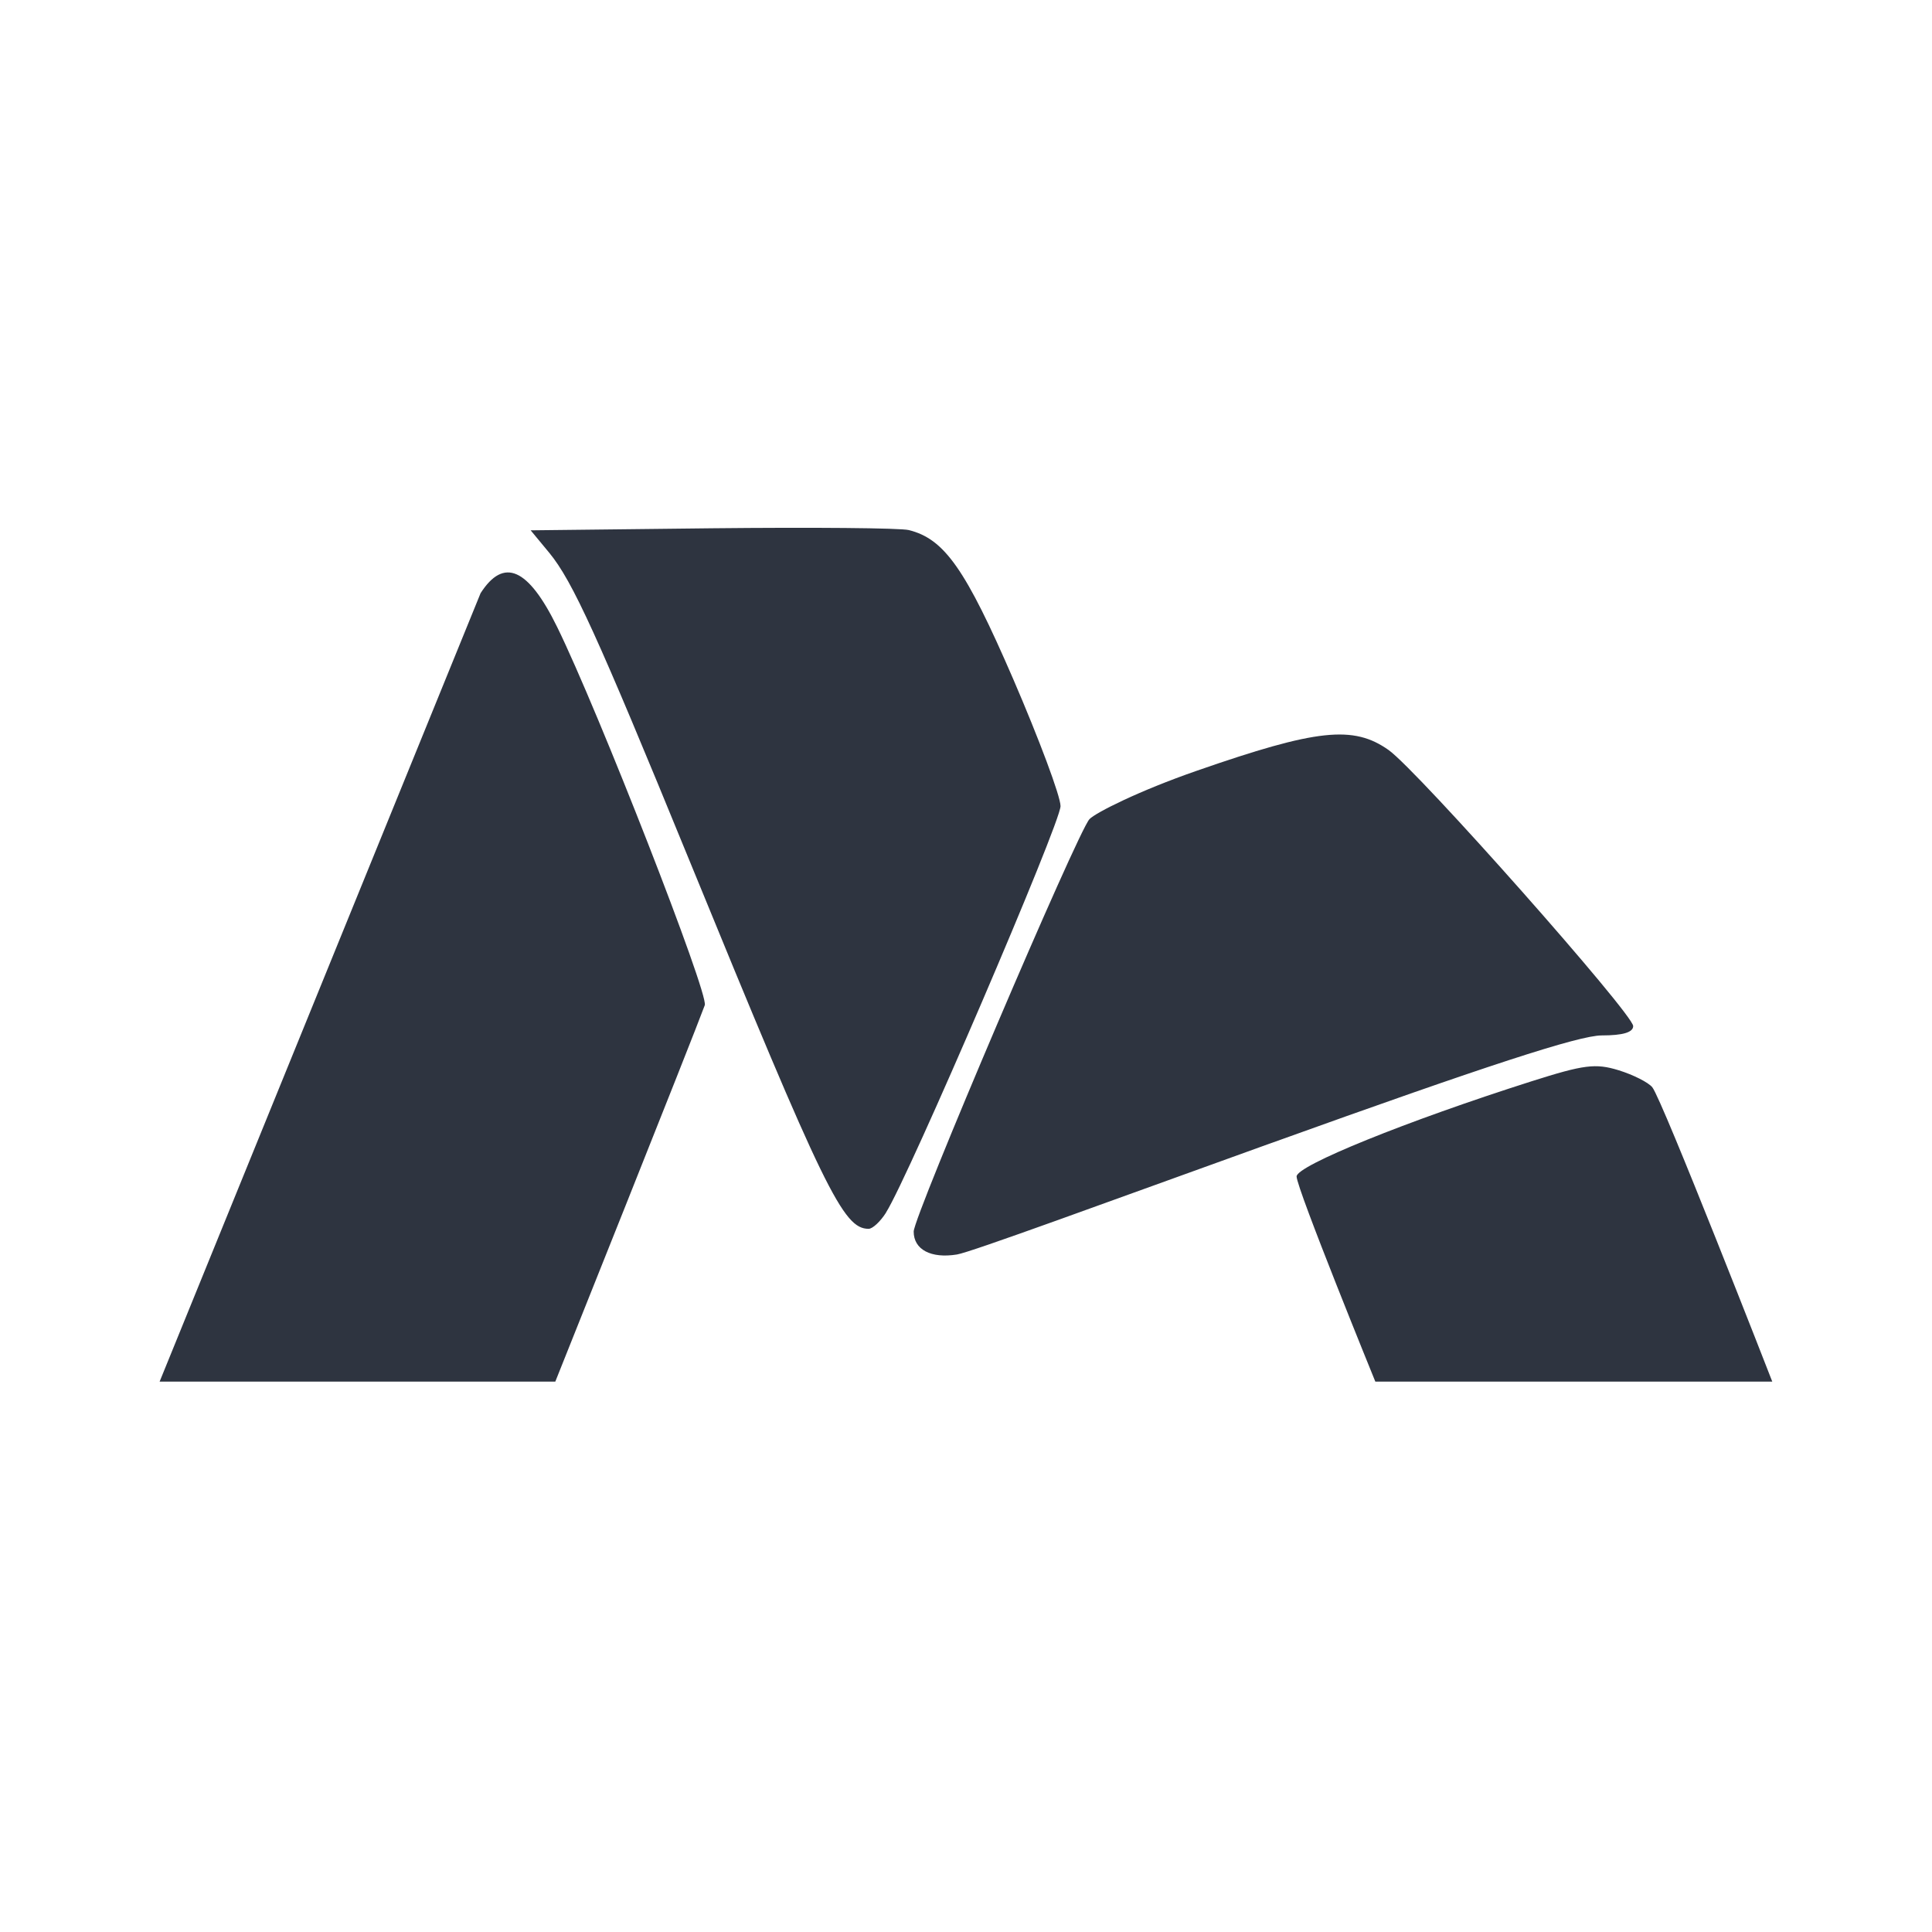 <?xml version='1.0' encoding='UTF-8'?>
<svg xmlns:inkscape="http://www.inkscape.org/namespaces/inkscape" xmlns:sodipodi="http://sodipodi.sourceforge.net/DTD/sodipodi-0.dtd" xmlns="http://www.w3.org/2000/svg" xmlns:svg="http://www.w3.org/2000/svg" xmlns:rdf="http://www.w3.org/1999/02/22-rdf-syntax-ns#" xmlns:cc="http://creativecommons.org/ns#" xmlns:dc="http://purl.org/dc/elements/1.1/" width="64" height="64" version="1.1" viewBox="0 0 16.933 16.933" id="svg7" sodipodi:docname="masterpdfeditor.svg" inkscape:version="1.4 (e7c3feb100, 2024-10-09)">
  <sodipodi:namedview id="namedview7" pagecolor="#9c4444" bordercolor="#2e3440" borderopacity="0.25" inkscape:showpageshadow="2" inkscape:pageopacity="0.0" inkscape:pagecheckerboard="0" inkscape:deskcolor="#d1d1d1" inkscape:zoom="6.15625" inkscape:cx="15.51269" inkscape:cy="29.725888" inkscape:window-width="1183" inkscape:window-height="941" inkscape:window-x="35" inkscape:window-y="32" inkscape:window-maximized="0" inkscape:current-layer="svg7" showgrid="false"/>
  <defs id="defs2">
    <style id="current-color-scheme" type="text/css">.ColorScheme-Text {color:#2e3440} .ColorScheme-Highlight {color:#3b4252}</style></defs>
  <path d="m 4.867,12.109 h -3.468 L 4.212,5.199 C 4.415,4.883 4.629,4.977 4.883,5.495 5.244,6.23 6.213,8.712 6.177,8.81 6.07,9.102 4.869,12.104 4.867,12.109 Z m 10.666,0 h -3.479 c 0,0 -0.69,-1.693 -0.69,-1.798 0,-0.095 0.963,-0.485 2.059,-0.834 0.46,-0.146 0.56,-0.159 0.763,-0.097 0.129,0.04 0.262,0.107 0.296,0.15 0.089,0.113 1.05,2.575 1.051,2.579 z m -4.388,-2.092 c -1.439,0.518 -2.634,0.958 -2.758,0.978 -0.228,0.037 -0.379,-0.043 -0.379,-0.201 0,-0.135 1.439,-3.51 1.541,-3.615 0.054,-0.056 0.431,-0.247 0.941,-0.424 1.052,-0.366 1.372,-0.4 1.681,-0.181 0.26,0.186 2.143,2.313 2.143,2.419 0,0.055 -0.09,0.082 -0.276,0.082 -0.198,0 -1.011,0.265 -2.892,0.942 z M 7.765,10.628 C 7.966,10.311 9.297,7.21 9.295,7.065 9.295,6.979 9.107,6.477 8.88,5.951 8.463,4.988 8.278,4.724 7.966,4.646 7.893,4.627 7.117,4.621 6.242,4.63 l -1.591,0.018 0.163,0.197 c 0.204,0.248 0.421,0.724 1.226,2.691 1.188,2.903 1.35,3.234 1.573,3.234 0.035,0 0.103,-0.064 0.152,-0.141 z" id="path3-7" style="fill:#2e3440;fill-opacity:1;stroke-width:0.399" class="ColorScheme-Text"/>
  <g id="g9" transform="matrix(0.47,0,0,0.47,4.747,3.747)" style="fill:#999999;fill-opacity:1;stroke:none;stroke-width:0.583;stroke-dasharray:none;stroke-opacity:0.3"/>
  </svg>
